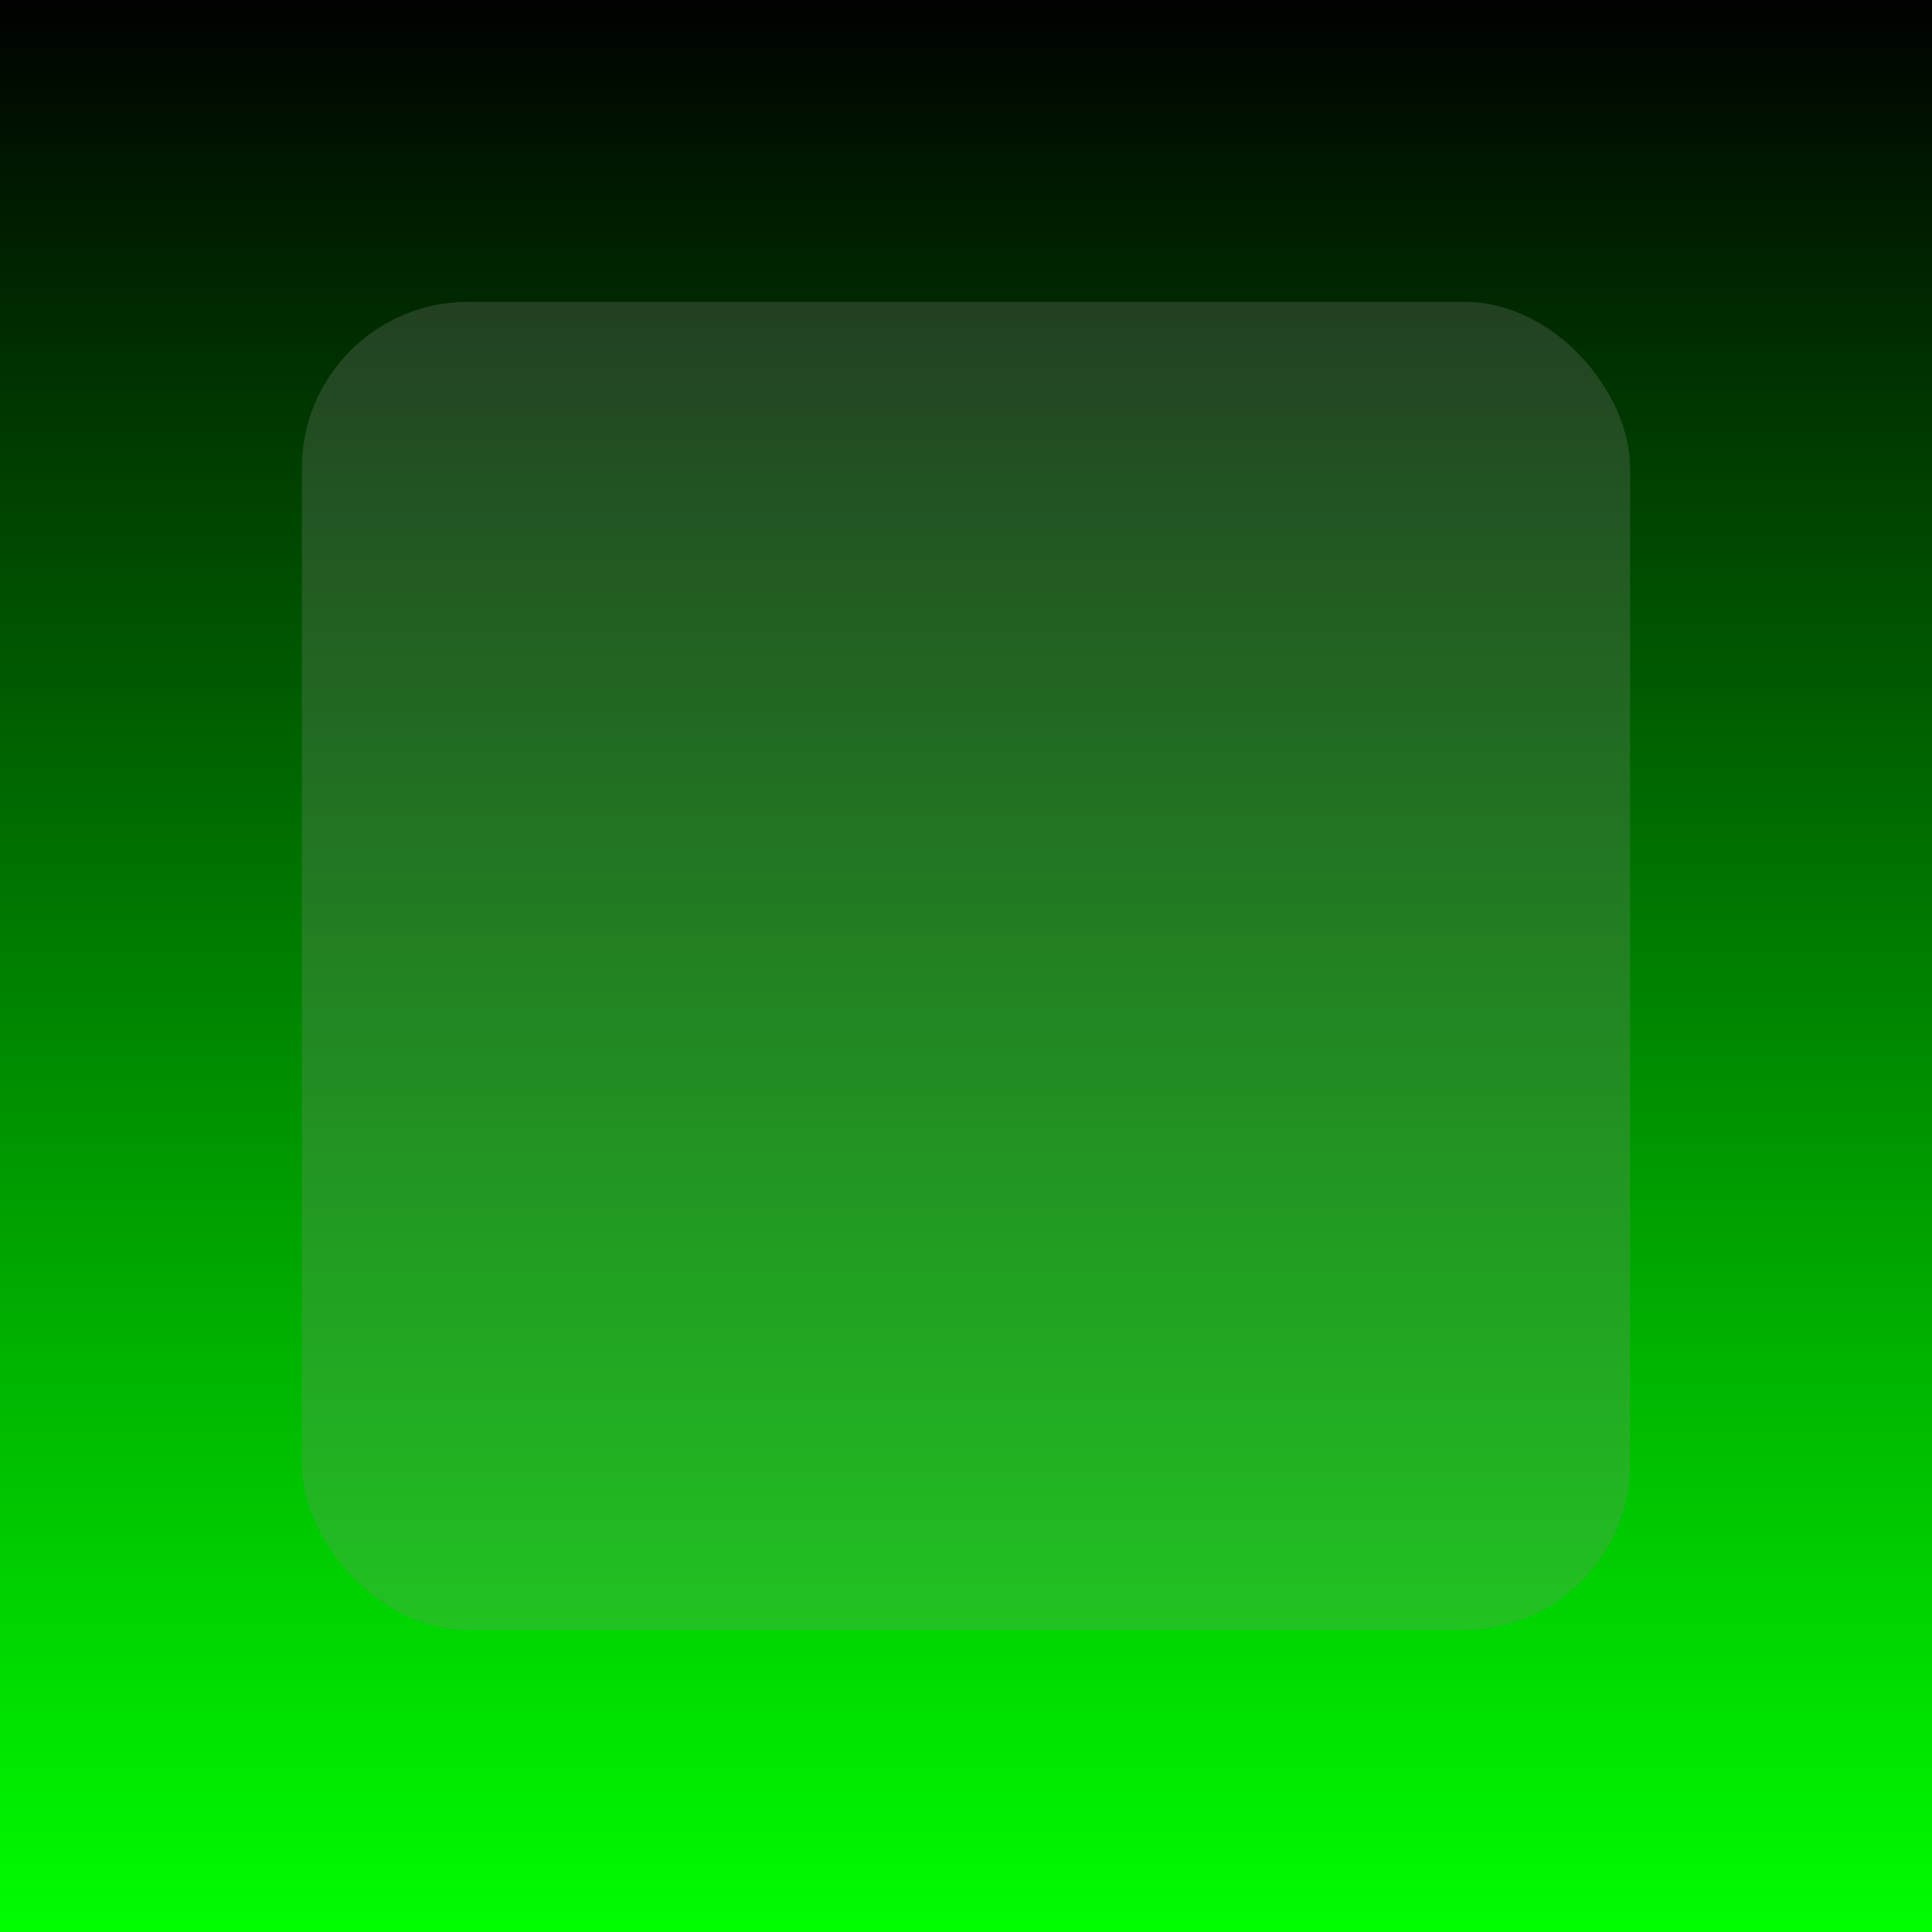 <!-- public/filters/displace-rg.svg -->
<svg xmlns="http://www.w3.org/2000/svg" width="256" height="256">
  <defs>
    <!-- Red increases left→right (X) -->
    <linearGradient id="gx" x1="0" y1="0" x2="1" y2="0">
      <stop offset="0" stop-color="#000"></stop>
      <stop offset="1" stop-color="#f00"></stop>
    </linearGradient>
    <!-- Green increases top→bottom (Y) -->
    <linearGradient id="gy" x1="0" y1="0" x2="0" y2="1">
      <stop offset="0" stop-color="#000"></stop>
      <stop offset="1" stop-color="#0f0"></stop>
    </linearGradient>
    <!-- soften the map slightly so the bend is smooth -->
    <filter id="soften"><feGaussianBlur stdDeviation="8"></feGaussianBlur></filter>
  </defs>

  <!-- Combine R and G fields (yellow where they overlap) -->
  <g filter="url(#soften)">
    <rect width="256" height="256" fill="url(#gx)"></rect>
    <rect width="256" height="256" fill="url(#gy)"></rect>
  </g>

  <!-- optional: a faint grey rounded square to mimic the look in your reference -->
  <rect x="40" y="40" width="176" height="176" rx="22" ry="22" fill="#888" opacity=".25"></rect>
</svg>
